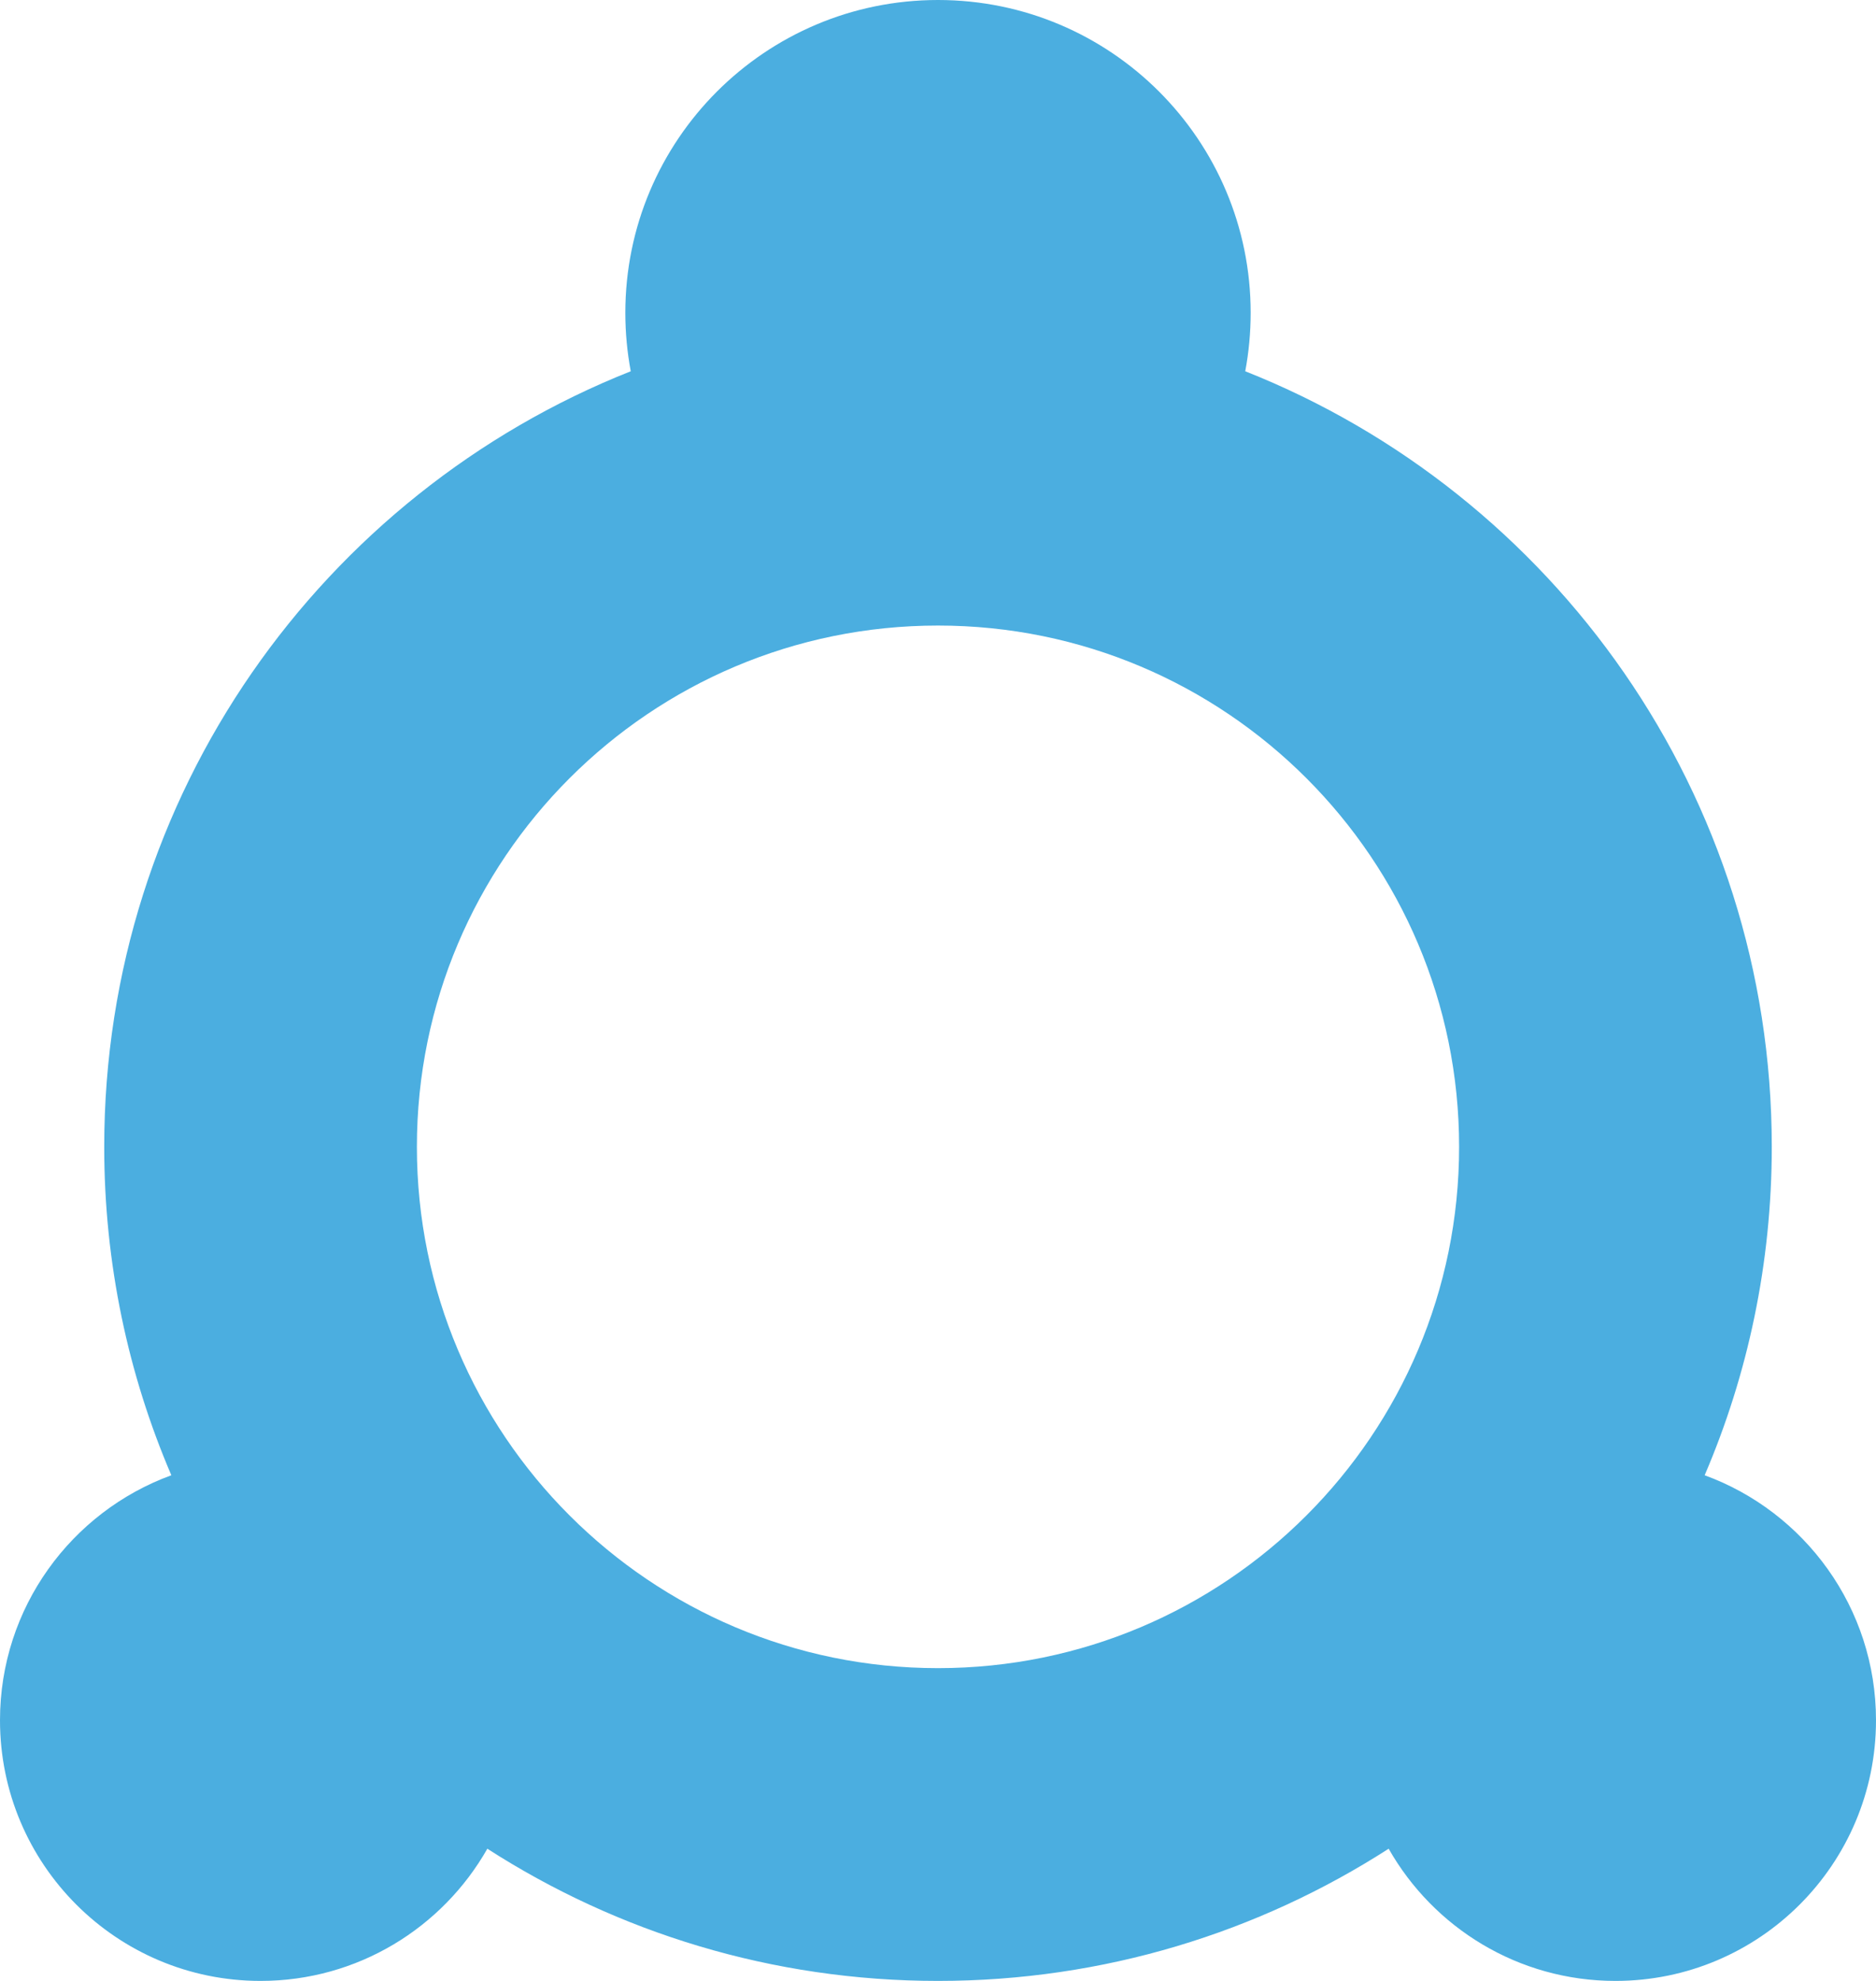 <?xml version="1.0" encoding="UTF-8"?>
<svg width="18px" height="19px" viewBox="0 0 18 19" version="1.1" xmlns="http://www.w3.org/2000/svg" xmlns:xlink="http://www.w3.org/1999/xlink">
    <!-- Generator: Sketch 47.1 (45422) - http://www.bohemiancoding.com/sketch -->
    <title>nav pool</title>
    <desc>Created with Sketch.</desc>
    <defs></defs>
    <g id="Symbols" stroke="none" stroke-width="1" fill="none" fill-rule="evenodd">
        <g id="Dark-nav-pools" transform="translate(-132, -10)" fill="#4BAEE0">
            <g id="Pools" transform="translate(119, 10)">
                <path d="M29.356,14.15 C30.315,14.5 31,15.42 31,16.5 C31,17.881 29.881,19 28.5,19 C27.567,19 26.754,18.489 26.324,17.732 C25.077,18.534 23.593,19 22,19 C20.407,19 18.923,18.534 17.676,17.732 C17.246,18.489 16.433,19 15.5,19 C14.119,19 13,17.881 13,16.5 C13,15.42 13.685,14.5 14.644,14.15 C14.23,13.184 14,12.119 14,11 C14,7.623 16.093,4.734 19.052,3.561 C19.018,3.379 19,3.192 19,3 C19,1.343 20.343,0 22,0 C23.657,0 25,1.343 25,3 C25,3.192 24.982,3.379 24.948,3.561 C27.907,4.734 30,7.623 30,11 C30,12.119 29.77,13.184 29.356,14.15 Z M22,16 C24.761,16 27,13.761 27,11 C27,8.239 24.761,6 22,6 C19.239,6 17,8.239 17,11 C17,13.761 19.239,16 22,16 Z" id="nav-pool"></path>
            </g>
        </g>
    </g>
</svg>